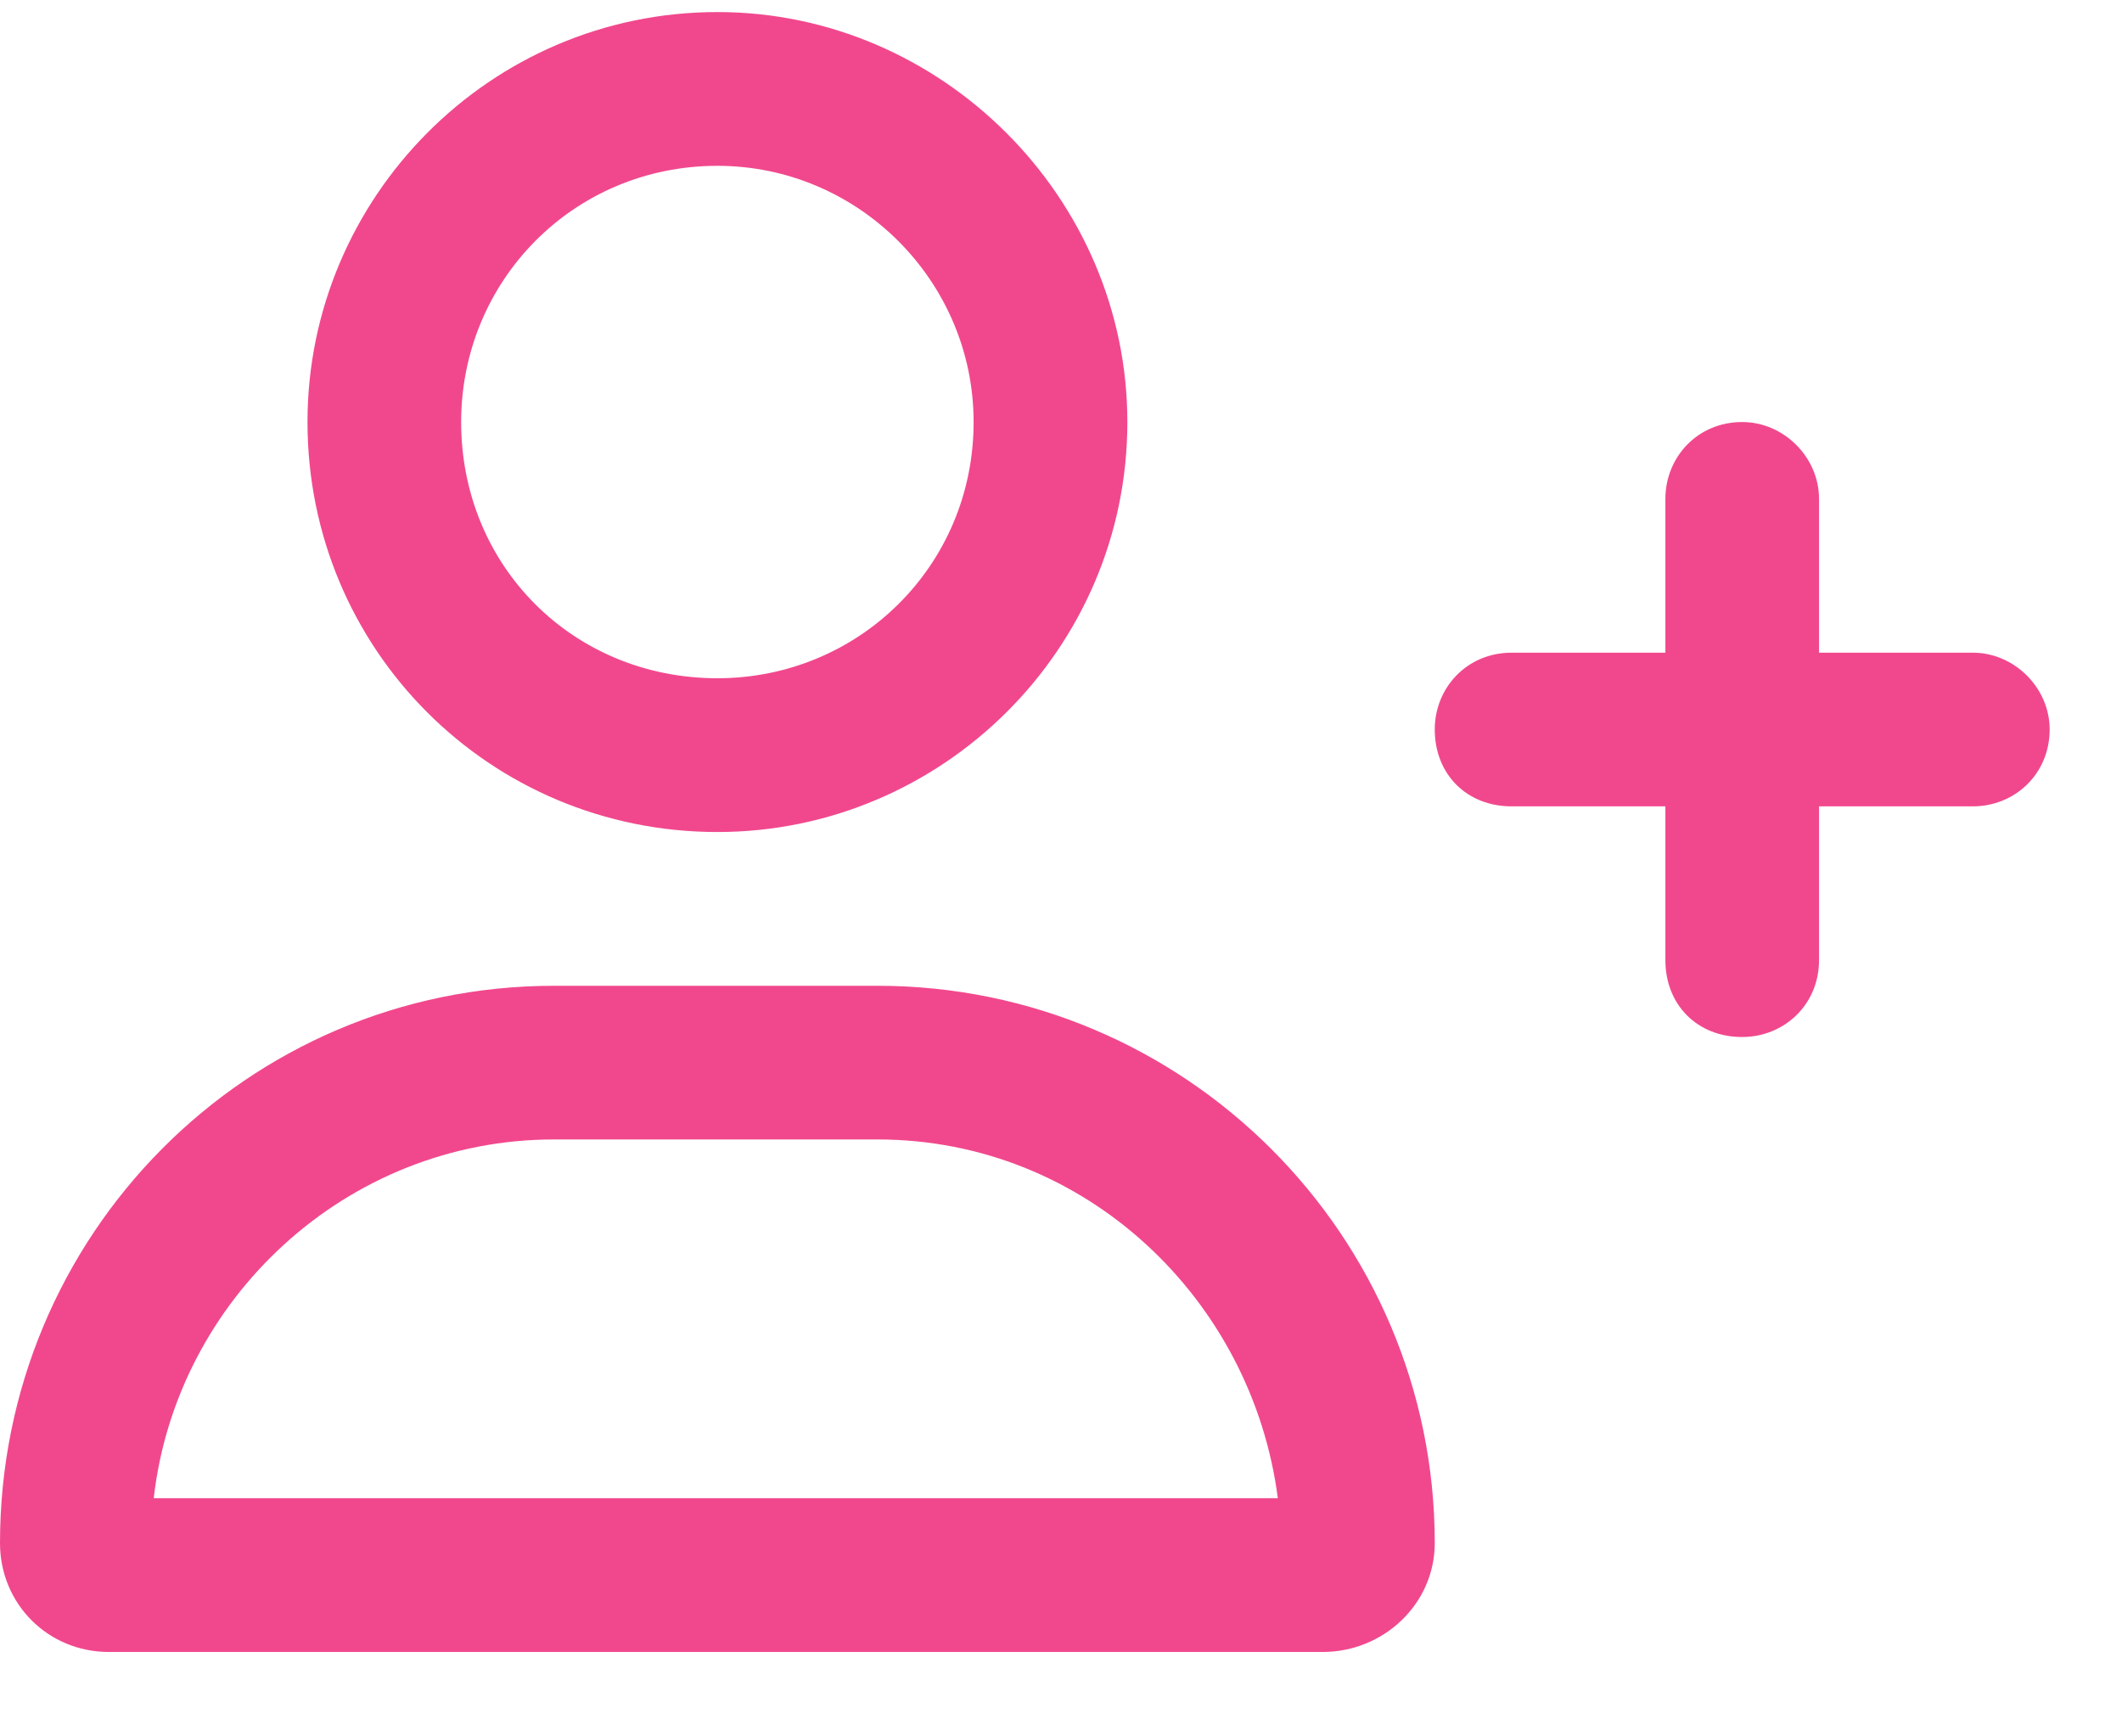 <svg width="22" height="18" viewBox="0 0 22 18" fill="none" xmlns="http://www.w3.org/2000/svg">
<path d="M7.438 8.625C9.762 8.625 11.688 6.732 11.688 4.375C11.688 2.051 9.762 0.125 7.438 0.125C5.08 0.125 3.188 2.051 3.188 4.375C3.188 6.732 5.08 8.625 7.438 8.625ZM7.438 1.719C8.898 1.719 10.094 2.914 10.094 4.375C10.094 5.869 8.898 7.031 7.438 7.031C5.943 7.031 4.781 5.869 4.781 4.375C4.781 2.914 5.943 1.719 7.438 1.719ZM9.098 10.219H5.744C2.557 10.219 0 12.809 0 15.996C0 16.627 0.498 17.125 1.129 17.125H13.713C14.344 17.125 14.875 16.627 14.875 15.996C14.875 12.809 12.285 10.219 9.098 10.219ZM1.594 15.531C1.826 13.473 3.586 11.812 5.744 11.812H9.098C11.256 11.812 12.982 13.473 13.248 15.531H1.594ZM20.453 6.766H18.859V5.172C18.859 4.74 18.494 4.375 18.062 4.375C17.598 4.375 17.266 4.74 17.266 5.172V6.766H15.672C15.207 6.766 14.875 7.131 14.875 7.562C14.875 8.027 15.207 8.359 15.672 8.359H17.266V9.953C17.266 10.418 17.598 10.75 18.062 10.75C18.494 10.75 18.859 10.418 18.859 9.953V8.359H20.453C20.885 8.359 21.25 8.027 21.25 7.562C21.25 7.131 20.885 6.766 20.453 6.766Z" fill="#F1488D"/>
</svg>
